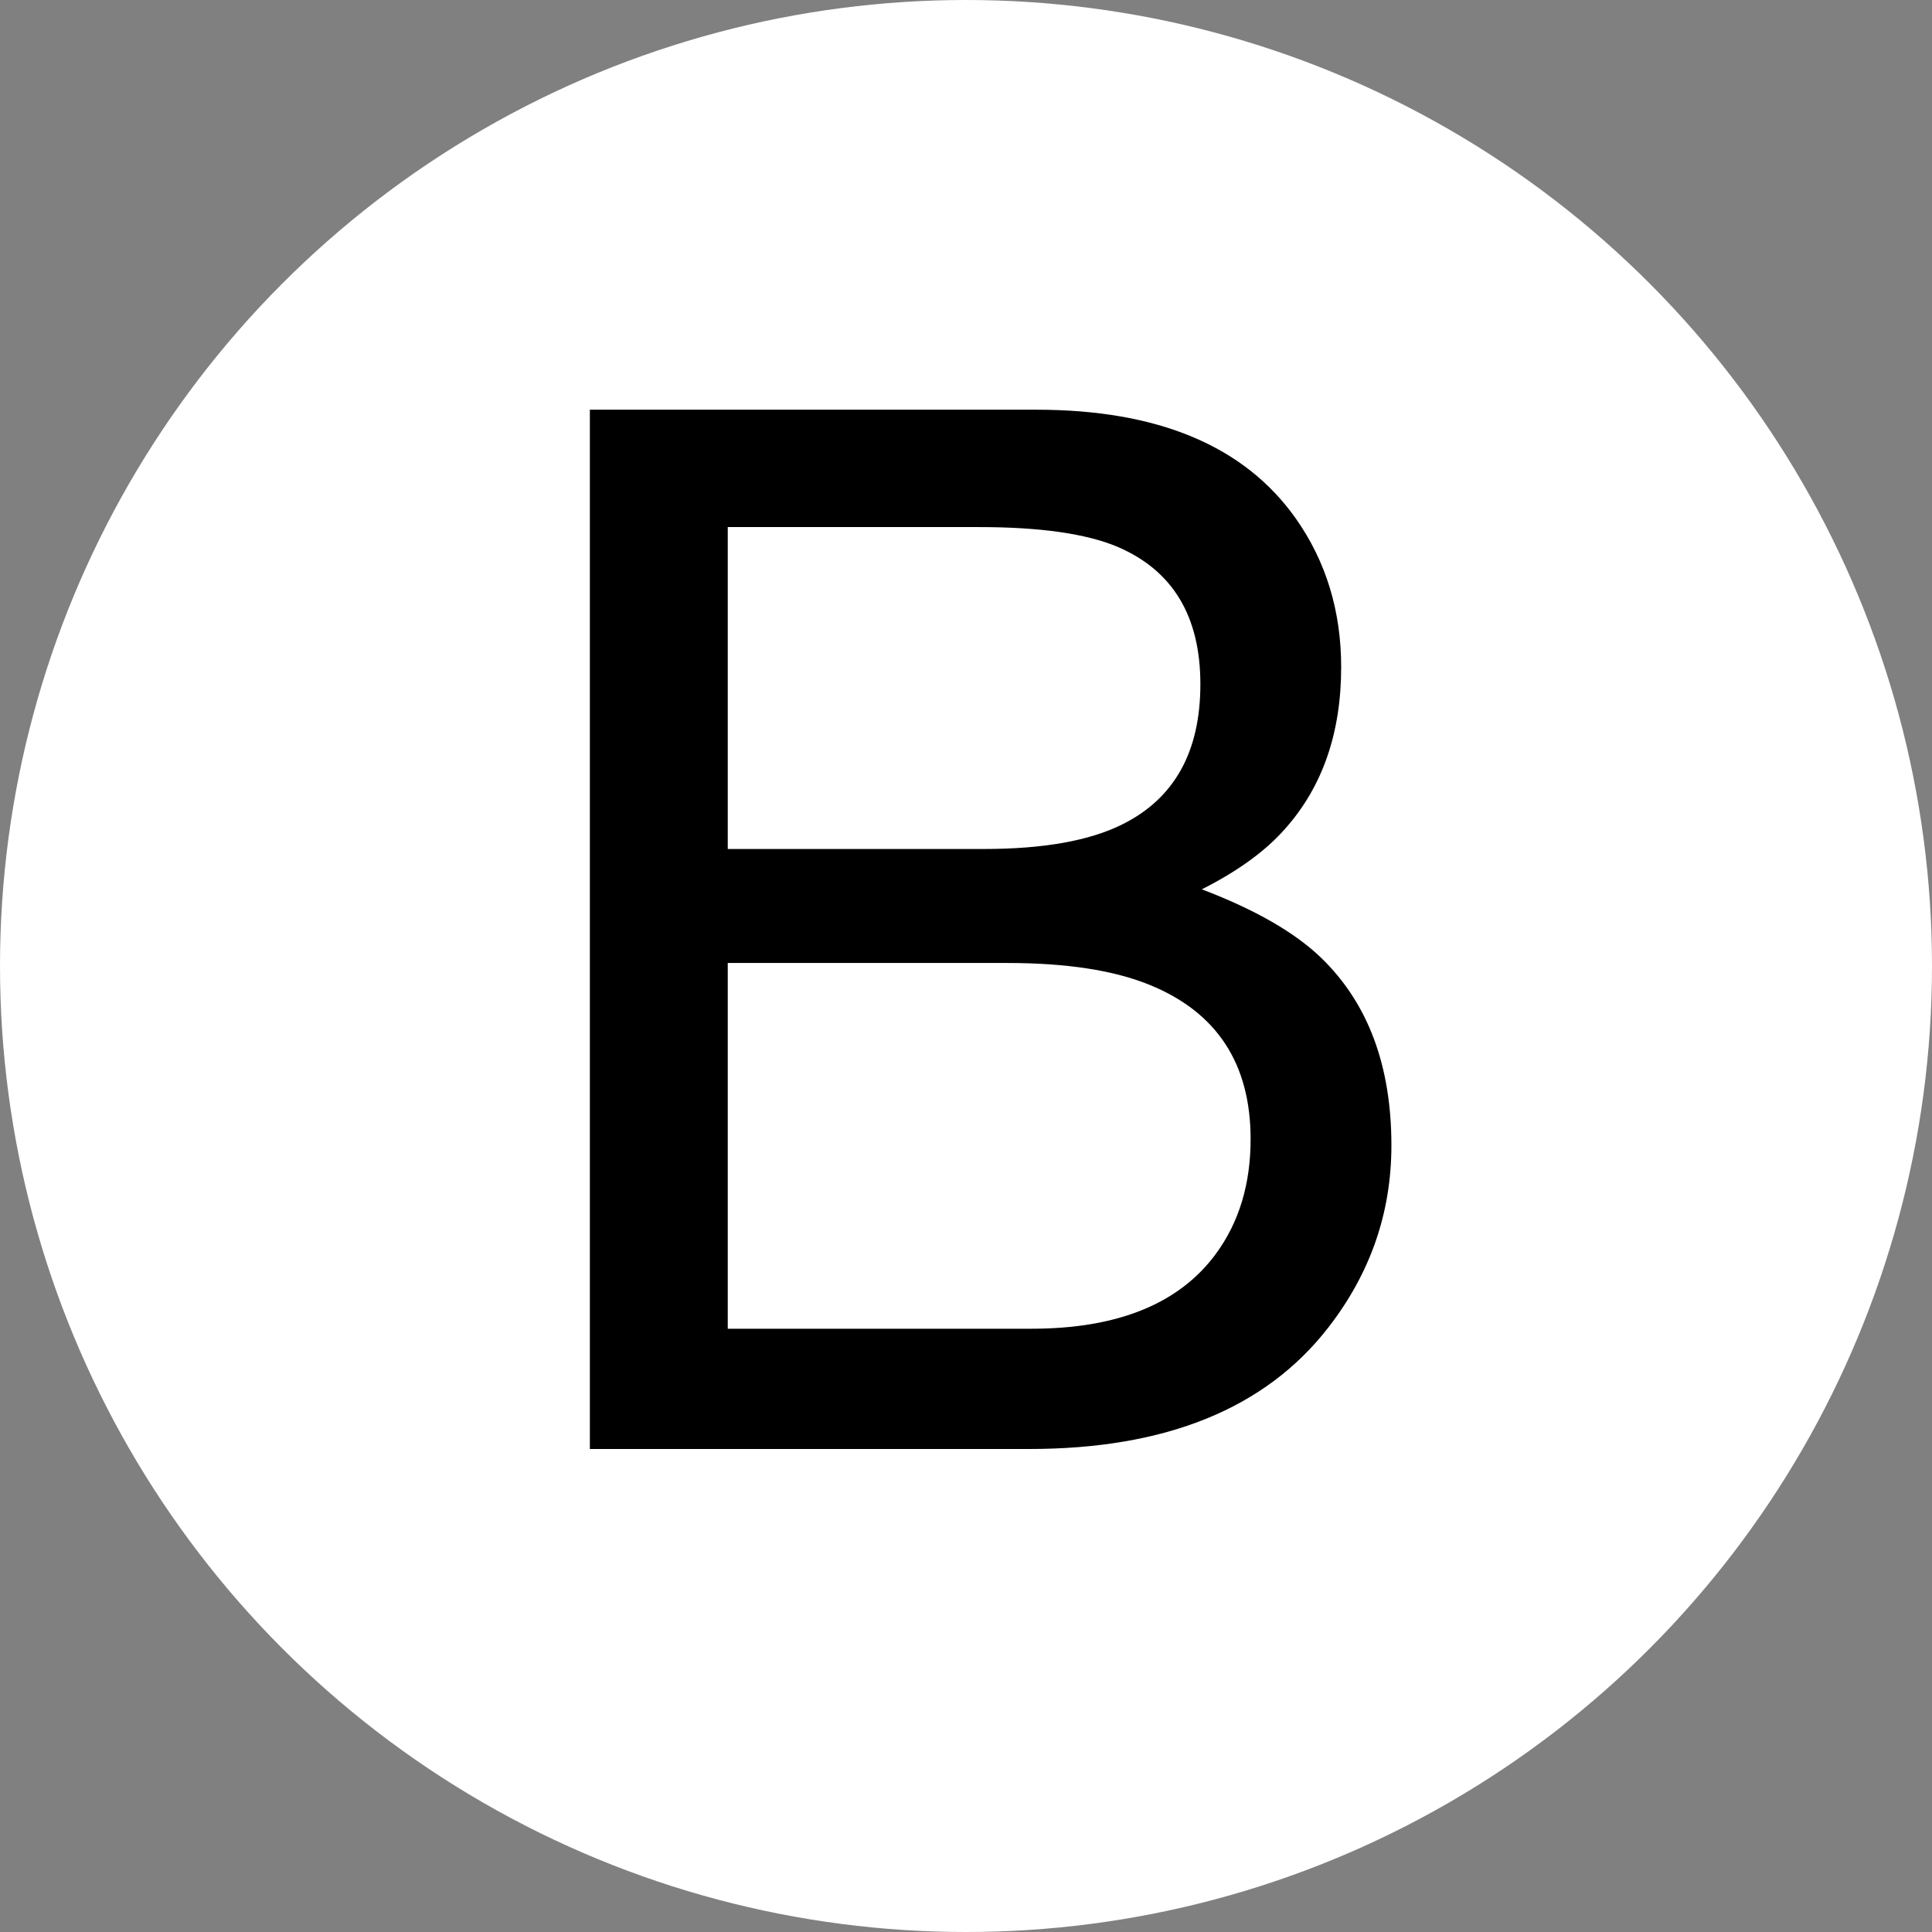 <svg width="16" height="16" viewBox="0 0 16 16" fill="none" xmlns="http://www.w3.org/2000/svg">
<rect x="0" y="0" width="16" height="16" fill="#808080" stroke="none"/>
<circle cx="8" cy="8" r="8" fill="white"/>
<path d="M8.148 7.031C8.641 7.031 9.023 6.963 9.297 6.826C9.727 6.611 9.941 6.225 9.941 5.666C9.941 5.104 9.713 4.725 9.256 4.529C8.998 4.42 8.615 4.365 8.107 4.365H6.027V7.031H8.148ZM8.541 11.004C9.256 11.004 9.766 10.797 10.07 10.383C10.262 10.121 10.357 9.805 10.357 9.434C10.357 8.809 10.078 8.383 9.52 8.156C9.223 8.035 8.83 7.975 8.342 7.975H6.027V11.004H8.541ZM4.885 3.393H8.582C9.59 3.393 10.307 3.693 10.732 4.295C10.982 4.65 11.107 5.061 11.107 5.525C11.107 6.068 10.953 6.514 10.645 6.861C10.484 7.045 10.254 7.213 9.953 7.365C10.395 7.533 10.725 7.723 10.943 7.934C11.33 8.309 11.523 8.826 11.523 9.486C11.523 10.041 11.35 10.543 11.002 10.992C10.482 11.664 9.656 12 8.523 12H4.885V3.393Z" fill="black"/>
</svg>
